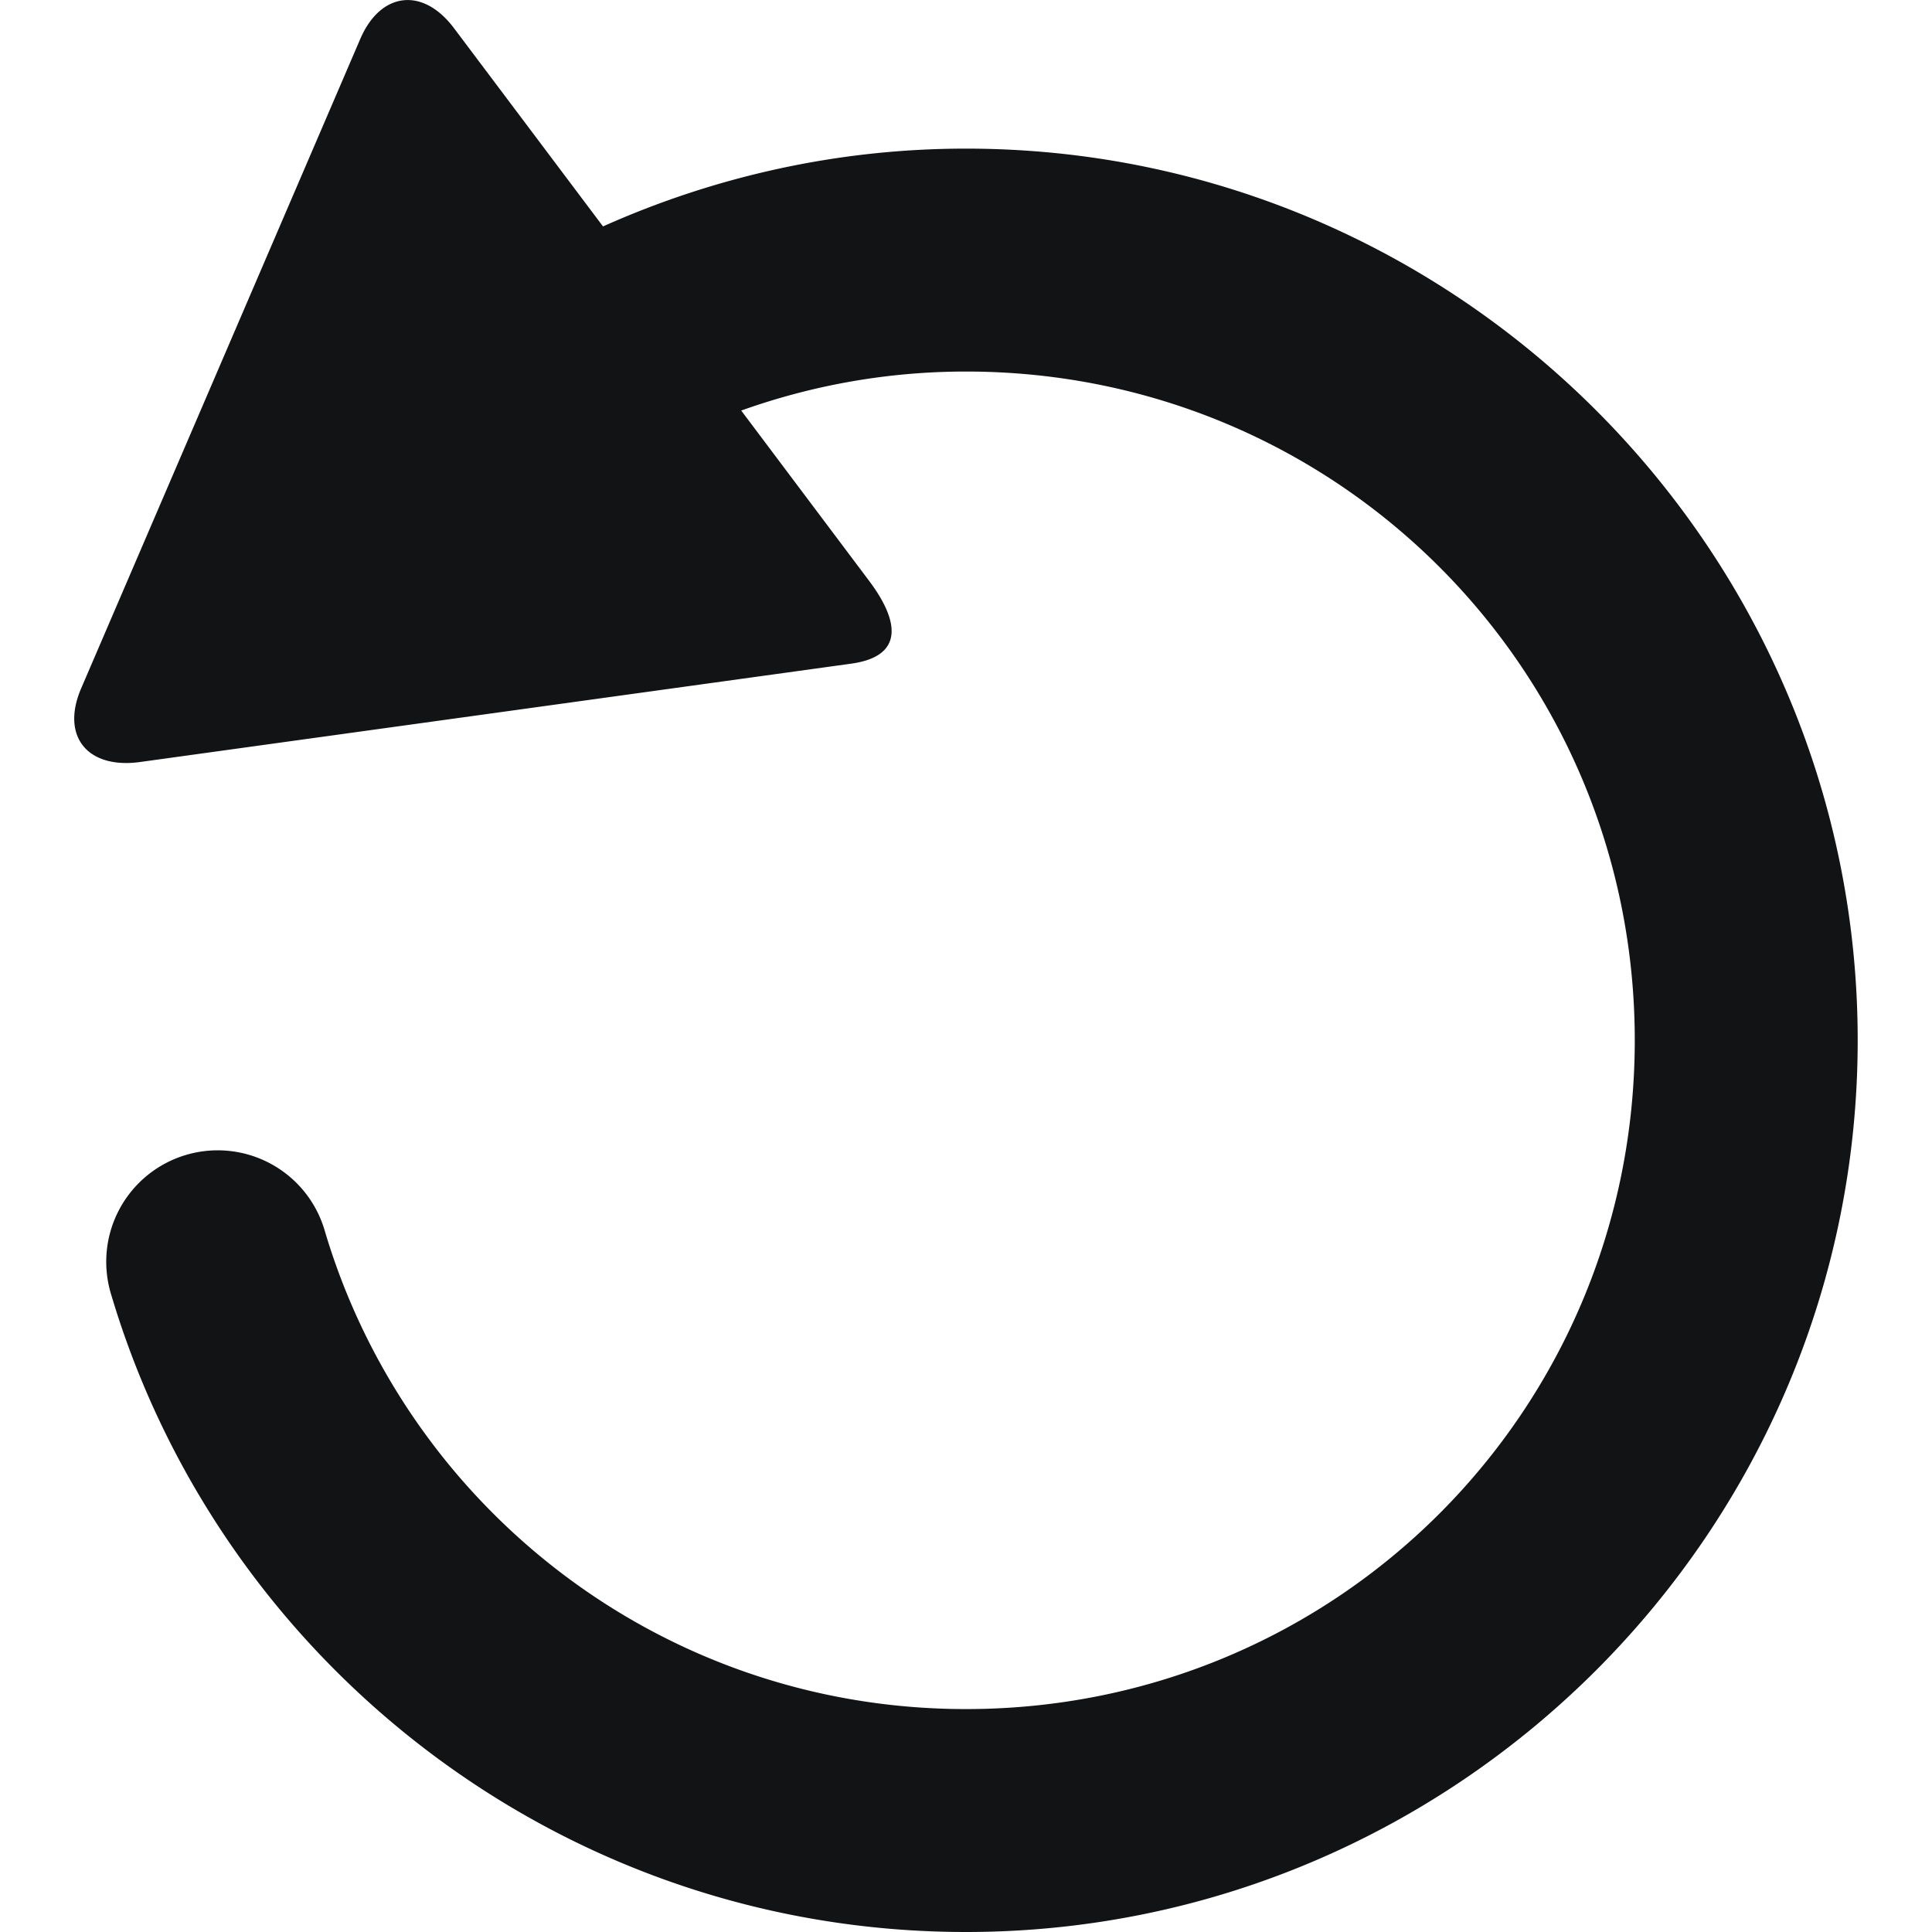 <?xml version="1.0" encoding="utf-8"?>
<!DOCTYPE svg PUBLIC "-//W3C//DTD SVG 1.1//EN" "http://www.w3.org/Graphics/SVG/1.1/DTD/svg11.dtd">
<svg xmlns="http://www.w3.org/2000/svg" viewBox="0 0 26 26">
    <path style="fill:#111315" d="M 5.426 0.004 C 5.197 0.03 4.985 0.206 4.848 0.525 L 1.092 9.264 C 0.818 9.903 1.17 10.349 1.877 10.256 L 11.449 8.932 C 12.155 8.837 12.117 8.378 11.697 7.818 L 9.975 5.525 C 10.919 5.188 11.934 5 13 5 C 17.988 5 22 9.012 22 14 C 22 18.988 17.988 23 13 23 C 8.908 23 5.478 20.285 4.373 16.572 A 1.5 1.5 0 1 0 1.498 17.428 C 2.975 22.389 7.578 26 13 26 C 19.61 26 25 20.61 25 14 C 25 7.39 19.61 2 13 2 C 11.264 2 9.61 2.379 8.115 3.047 L 6.111 0.381 C 5.901 0.101 5.655 -0.022 5.426 0.004 z"></path>
</svg>